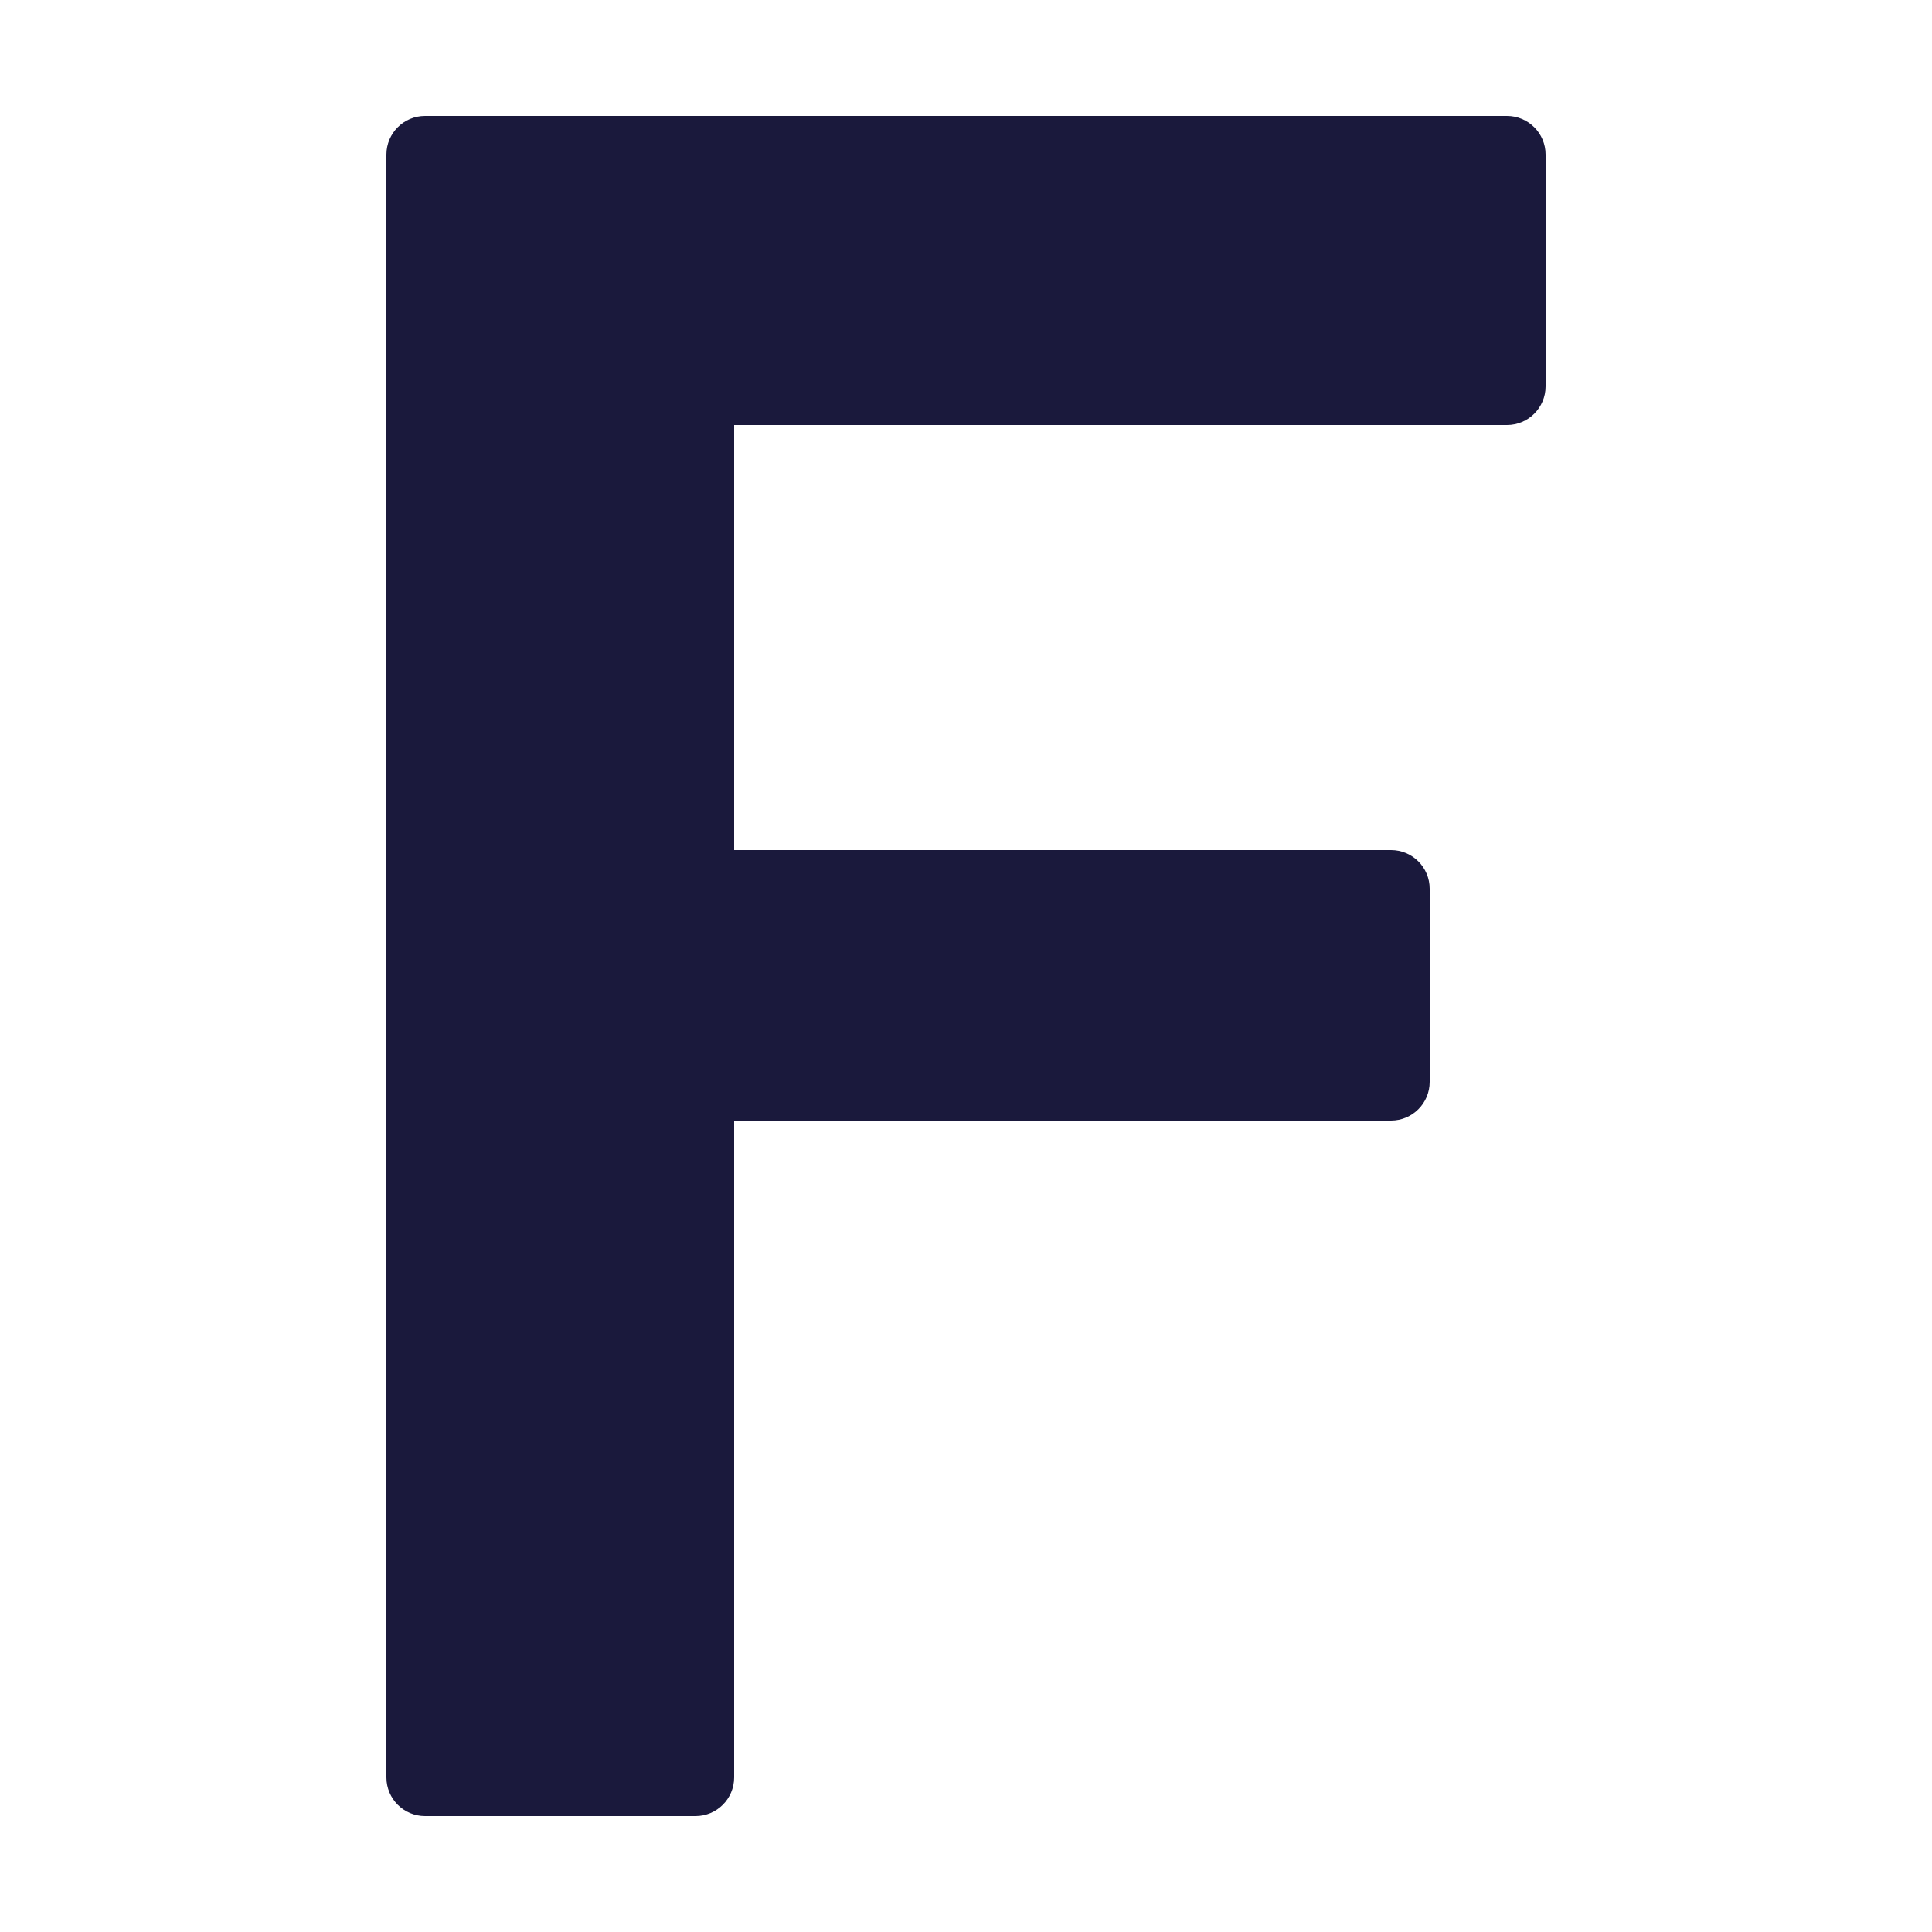 <svg xmlns="http://www.w3.org/2000/svg" viewBox="0 0 50 50">
  <path d="M18,47h-7c-0.552,0-1-0.448-1-1V4c0-0.552,0.448-1,1-1h28c0.552,0,1,0.448,1,1v6c0,0.552-0.448,1-1,1H19v11h17 c0.552,0,1,0.448,1,1v5c0,0.552-0.448,1-1,1H19v17C19,46.552,18.552,47,18,47z" fill="#1A193C" />
</svg>